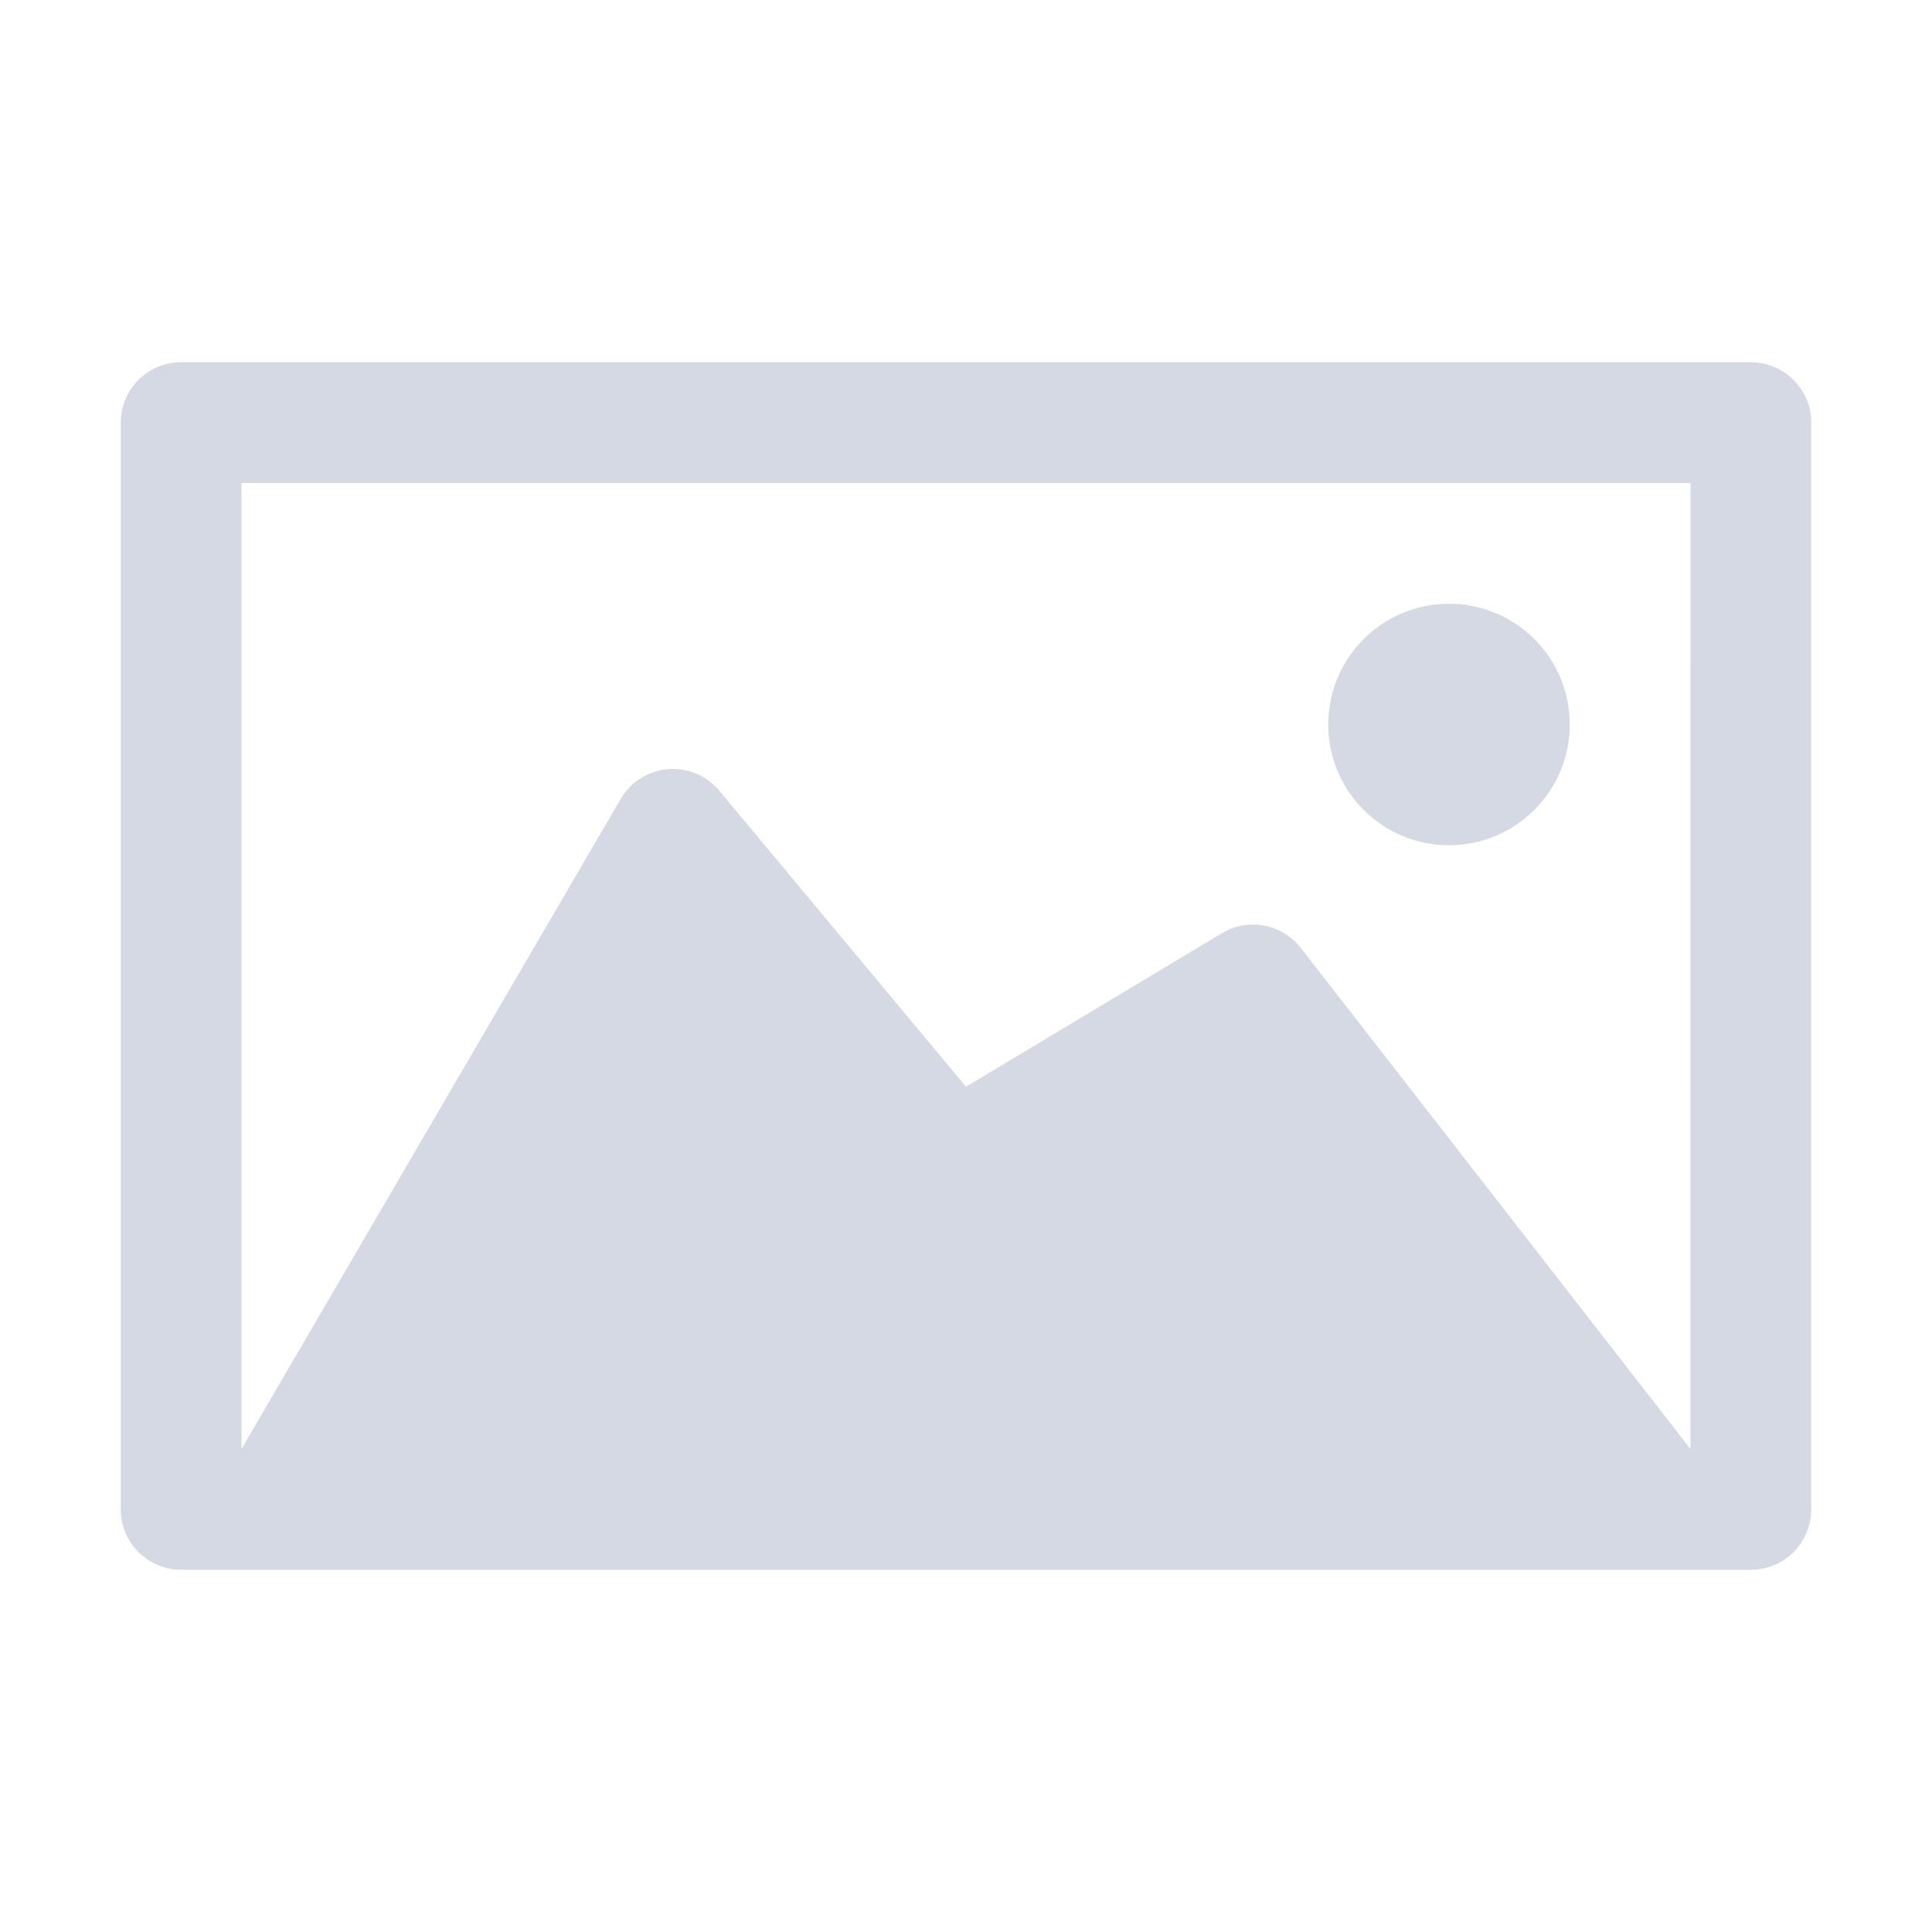 <?xml version="1.0" encoding="UTF-8"?>
<svg width="80px" height="80px" viewBox="0 0 80 80" version="1.1" xmlns="http://www.w3.org/2000/svg" xmlns:xlink="http://www.w3.org/1999/xlink">
    <title>切片</title>
    <g id="前端总览" stroke="none" stroke-width="1" fill="none" fill-rule="evenodd">
        <g id="PC组件概览备份-3" transform="translate(-705, -329)" fill="#D4D9E3" fill-rule="nonzero">
            <g id="编组-58" transform="translate(624, 300)">
                <g id="0.-全局样式/2.图片/0.默认图片" transform="translate(81, 29)">
                    <path d="M72.5,15 C73.881,15 75,16.119 75,17.5 L75,62.5 C75,63.881 73.881,65 72.5,65 L7.5,65 C6.119,65 5,63.881 5,62.5 L5,17.5 C5,16.119 6.119,15 7.5,15 L72.5,15 Z M70,20 L10,20 L10,60 L25.703,33.08 C26.399,31.888 27.93,31.485 29.122,32.181 C29.373,32.327 29.597,32.516 29.783,32.74 L40,45 L50.6,38.64 C51.685,37.989 53.084,38.251 53.86,39.249 L69.998,59.998 L70,20 Z M60,25 C62.761,25 65,27.239 65,30 C65,32.761 62.761,35 60,35 C57.239,35 55,32.761 55,30 C55,27.239 57.239,25 60,25 Z" id="颜色"></path>
                </g>
            </g>
        </g>
    </g>
</svg>